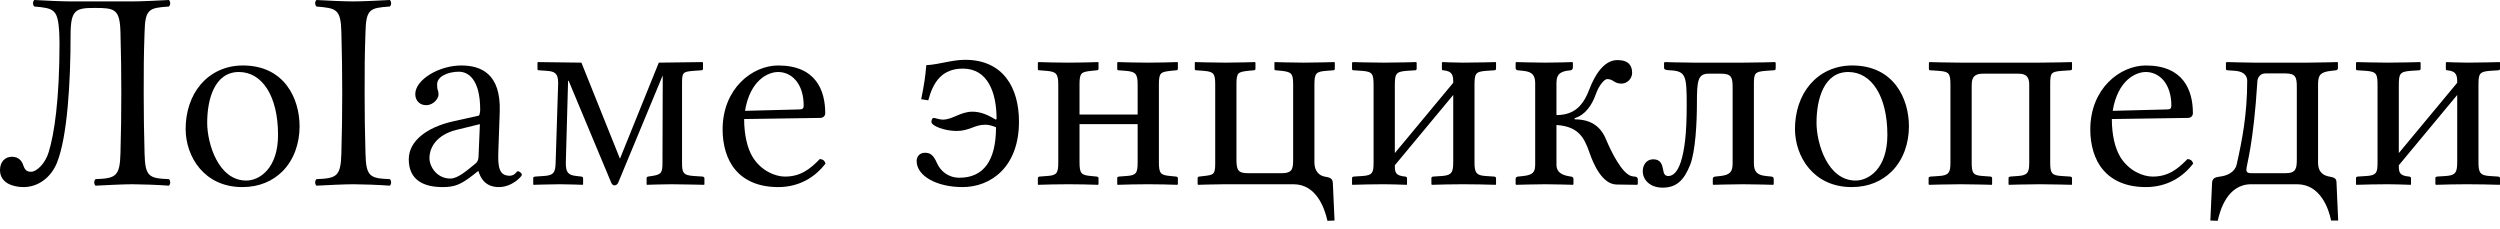 <svg width="120" height="11" viewBox="0 0 120 11" fill="none" xmlns="http://www.w3.org/2000/svg">
<path d="M2.844 1.551C2.844 1.742 2.857 1.878 2.857 2.054C2.857 4.816 2.599 6.449 2.34 7.293C2.177 7.85 1.755 8.245 1.497 8.245C1.347 8.245 1.211 8.218 1.116 7.932C1.048 7.714 0.884 7.524 0.571 7.524C0.245 7.524 0 7.769 0 8.163C0 8.816 0.68 8.98 1.129 8.98C1.837 8.98 2.449 8.517 2.735 7.81C3.238 6.558 3.388 3.918 3.388 1.687C3.388 0.463 3.633 0.381 4.544 0.381C5.497 0.381 5.755 0.422 5.782 1.551C5.81 2.68 5.823 3.347 5.823 4.476C5.823 5.605 5.81 6.231 5.782 7.361C5.755 8.49 5.537 8.558 4.585 8.599C4.503 8.68 4.503 8.83 4.585 8.912C5.116 8.884 5.946 8.844 6.354 8.844C6.762 8.844 7.551 8.871 8.109 8.912C8.19 8.83 8.19 8.68 8.109 8.599C7.156 8.558 6.966 8.49 6.939 7.361C6.912 6.245 6.898 5.619 6.898 4.49C6.898 3.361 6.898 2.694 6.939 1.551C6.966 0.422 7.156 0.381 8.109 0.313C8.19 0.231 8.19 0.082 8.109 0C7.605 0.027 6.762 0.068 6.354 0.068H3.415C3.007 0.068 2.082 0.027 1.646 0C1.565 0.082 1.565 0.231 1.646 0.313C2.599 0.395 2.776 0.449 2.844 1.551Z" fill="black"/>
<path d="M8.911 6.19C8.911 7.51 9.795 8.98 11.632 8.98C12.462 8.98 13.088 8.68 13.537 8.245C14.122 7.673 14.38 6.857 14.38 6.068C14.38 4.721 13.646 3.143 11.659 3.143C10.802 3.143 10.108 3.497 9.632 4.054C9.156 4.612 8.911 5.374 8.911 6.19ZM11.469 3.456C12.584 3.456 13.346 4.612 13.346 6.476C13.346 8.109 12.435 8.667 11.822 8.667C10.476 8.667 9.945 6.884 9.945 5.891C9.945 4.762 10.299 3.456 11.469 3.456Z" fill="black"/>
<path d="M17.543 7.361C17.515 6.245 17.502 5.619 17.502 4.49C17.502 3.361 17.502 2.694 17.543 1.551C17.57 0.422 17.76 0.381 18.713 0.313C18.794 0.231 18.794 0.082 18.713 0C18.209 0.027 17.366 0.068 16.957 0.068C16.549 0.068 15.624 0.027 15.189 0C15.107 0.082 15.107 0.231 15.189 0.313C16.141 0.395 16.359 0.422 16.386 1.551C16.413 2.68 16.427 3.347 16.427 4.476C16.427 5.605 16.413 6.231 16.386 7.361C16.359 8.49 16.141 8.558 15.189 8.599C15.107 8.68 15.107 8.83 15.189 8.912C15.719 8.884 16.549 8.844 16.957 8.844C17.366 8.844 18.155 8.871 18.713 8.912C18.794 8.83 18.794 8.68 18.713 8.599C17.76 8.558 17.57 8.49 17.543 7.361Z" fill="black"/>
<path d="M23.035 5.959L22.968 7.551C22.954 7.714 22.899 7.796 22.791 7.878C22.451 8.15 21.988 8.571 21.621 8.571C20.968 8.571 20.614 8 20.614 7.592C20.614 7.088 20.94 6.476 21.92 6.231L23.035 5.959ZM22.968 8.218C23.049 8.49 23.253 8.98 23.947 8.98C24.587 8.98 25.049 8.463 25.049 8.395C25.049 8.299 24.913 8.218 24.859 8.218C24.777 8.218 24.736 8.435 24.464 8.435C23.961 8.435 23.893 8.027 23.92 7.279L23.988 5.347C24.042 3.537 23.09 3.143 22.138 3.143C21.076 3.143 19.933 3.823 19.933 4.517C19.933 4.83 20.151 5.048 20.451 5.048C20.831 5.048 21.049 4.707 21.049 4.544C21.049 4.449 21.035 4.367 21.008 4.313C20.995 4.272 20.981 4.19 20.981 4.054C20.981 3.646 21.539 3.442 22.029 3.442C22.464 3.442 23.049 3.796 23.049 5.265C23.049 5.361 23.022 5.537 22.981 5.551L21.757 5.823C20.491 6.109 19.621 6.762 19.621 7.646C19.621 8.639 20.328 8.98 21.24 8.98C21.838 8.98 22.11 8.857 22.682 8.422L22.94 8.218H22.968Z" fill="black"/>
<path d="M25.812 2.98L25.799 3.007V3.306C25.799 3.347 25.812 3.374 25.867 3.374L26.261 3.401C26.615 3.429 26.792 3.51 26.792 3.986L26.67 7.823C26.656 8.299 26.561 8.422 26.084 8.449L25.676 8.476C25.622 8.49 25.595 8.503 25.595 8.544V8.844L25.608 8.871C25.608 8.871 26.479 8.844 26.887 8.844C27.295 8.844 27.962 8.871 27.962 8.871L27.989 8.844V8.558C27.989 8.503 27.962 8.49 27.908 8.476L27.676 8.449C27.268 8.408 27.159 8.272 27.159 7.823L27.268 3.878H27.295L29.336 8.762C29.377 8.857 29.431 8.898 29.486 8.898C29.567 8.898 29.636 8.857 29.676 8.762L31.799 3.646H31.812L31.799 7.81C31.799 8.299 31.744 8.381 31.282 8.449L31.105 8.476C31.064 8.49 31.037 8.503 31.037 8.558V8.844L31.05 8.871C31.05 8.871 31.799 8.844 32.207 8.844C32.615 8.844 33.799 8.871 33.799 8.871L33.812 8.844V8.558C33.812 8.517 33.785 8.49 33.731 8.476L33.323 8.449C32.778 8.422 32.738 8.272 32.738 7.81V3.986C32.738 3.483 32.778 3.442 33.282 3.401L33.663 3.374C33.717 3.374 33.744 3.347 33.744 3.306V3.007L33.717 2.98L31.622 3.007L29.758 7.619L27.908 3.007L25.812 2.98Z" fill="black"/>
<path d="M35.76 5.32C36.005 3.85 36.862 3.456 37.352 3.456C37.978 3.456 38.577 3.986 38.577 5.075C38.577 5.197 38.522 5.252 38.386 5.252L35.76 5.32ZM39.352 7.633C38.876 8.122 38.427 8.476 37.678 8.476C37.216 8.476 36.536 8.204 36.127 7.537C35.869 7.116 35.719 6.463 35.719 5.714L39.366 5.66C39.515 5.66 39.611 5.565 39.611 5.429C39.611 4.34 39.161 3.143 37.352 3.143C36.114 3.143 34.685 4.245 34.685 6.218C34.685 6.939 34.876 7.66 35.297 8.15C35.733 8.667 36.413 8.98 37.352 8.98C38.332 8.98 39.107 8.531 39.624 7.85C39.583 7.714 39.502 7.646 39.352 7.633Z" fill="black"/>
<path d="M43.999 7.728C43.999 8.449 44.965 8.98 46.203 8.98C47.55 8.98 48.911 8.027 48.911 5.837C48.911 4.19 48.135 2.871 46.326 2.871C45.686 2.871 45.128 3.088 44.462 3.129C44.421 3.646 44.353 4.109 44.217 4.762L44.557 4.816C44.788 3.946 45.21 3.293 46.217 3.293C47.428 3.293 47.836 4.463 47.836 5.714L47.795 5.742C47.441 5.524 47.074 5.361 46.679 5.361C46.094 5.361 45.727 5.742 45.251 5.742C45.074 5.742 44.911 5.66 44.816 5.66C44.734 5.66 44.707 5.796 44.707 5.85C44.707 6.041 45.333 6.286 45.918 6.286C46.53 6.286 46.775 5.986 47.292 5.986C47.469 5.986 47.645 6.041 47.809 6.109C47.809 7.728 47.197 8.531 46.054 8.531C45.509 8.531 45.142 8.204 44.979 7.837C44.788 7.401 44.625 7.333 44.394 7.333C44.149 7.333 43.999 7.51 43.999 7.728Z" fill="black"/>
<path d="M54.607 7.796C54.607 8.313 54.538 8.422 54.049 8.449L53.695 8.476C53.654 8.49 53.627 8.503 53.627 8.544V8.844L53.641 8.871C54.049 8.857 54.62 8.844 55.11 8.844C55.613 8.844 56.103 8.857 56.511 8.871L56.538 8.844V8.558C56.538 8.503 56.511 8.49 56.457 8.476L56.185 8.449C55.722 8.408 55.627 8.34 55.627 7.796V4.041C55.627 3.483 55.722 3.456 56.185 3.401L56.457 3.374C56.511 3.374 56.538 3.347 56.538 3.293V3.007L56.525 2.98C56.117 2.993 55.613 3.007 55.11 3.007C54.62 3.007 54.062 2.993 53.654 2.98L53.627 3.007V3.306C53.627 3.361 53.654 3.374 53.695 3.374L54.049 3.401C54.484 3.442 54.607 3.524 54.607 4.041V5.497H51.817V4.041C51.817 3.483 51.913 3.456 52.375 3.401L52.647 3.374C52.702 3.374 52.729 3.347 52.729 3.293V3.007L52.715 2.98C52.307 2.993 51.79 3.007 51.287 3.007C50.797 3.007 50.253 2.993 49.845 2.98L49.817 3.007V3.306C49.817 3.361 49.845 3.374 49.886 3.374L50.239 3.401C50.675 3.442 50.797 3.524 50.797 4.041V7.796C50.797 8.313 50.729 8.422 50.239 8.449L49.886 8.476C49.845 8.49 49.817 8.503 49.817 8.544V8.844L49.831 8.871C50.239 8.857 50.797 8.844 51.287 8.844C51.79 8.844 52.294 8.857 52.702 8.871L52.729 8.844V8.558C52.729 8.503 52.702 8.49 52.647 8.476L52.375 8.449C51.913 8.408 51.817 8.34 51.817 7.796V5.959H54.607V7.796Z" fill="black"/>
<path d="M62.071 4.054V7.646C62.071 8.109 62.031 8.313 61.527 8.313H59.895C59.418 8.313 59.35 8.15 59.35 7.646V4.041C59.35 3.483 59.432 3.456 59.895 3.401L60.18 3.374C60.235 3.374 60.262 3.347 60.262 3.293V3.007L60.235 2.98C60.235 2.98 59.364 3.007 58.82 3.007C58.248 3.007 57.364 2.98 57.364 2.98L57.35 3.007V3.306C57.35 3.361 57.377 3.374 57.432 3.374L57.786 3.401C58.248 3.442 58.33 3.524 58.33 4.041V7.85C58.33 8.381 58.248 8.395 57.786 8.449L57.554 8.476C57.514 8.49 57.486 8.503 57.486 8.558V8.844L57.514 8.871C57.514 8.871 58.371 8.844 58.779 8.844H62.085C63.16 8.844 63.568 9.932 63.718 10.599L64.058 10.585L63.976 8.776C63.962 8.544 63.813 8.517 63.582 8.476C63.337 8.435 63.092 8.218 63.092 7.81V4.054C63.092 3.497 63.187 3.442 63.65 3.401L63.99 3.374C64.044 3.374 64.071 3.347 64.071 3.306V3.007L64.044 2.98C64.044 2.98 63.146 3.007 62.575 3.007C62.031 3.007 61.187 2.98 61.187 2.98L61.173 3.007V3.306C61.173 3.361 61.201 3.374 61.241 3.374L61.527 3.401C61.99 3.456 62.071 3.524 62.071 4.054Z" fill="black"/>
<path d="M66.422 3.007C65.837 3.007 64.939 2.98 64.939 2.98L64.898 3.007V3.306C64.898 3.361 64.925 3.374 64.98 3.374L65.388 3.401C65.891 3.442 65.932 3.551 65.932 4.122V7.796C65.932 8.272 65.891 8.422 65.388 8.449L64.966 8.476C64.925 8.49 64.898 8.503 64.898 8.544V8.844L64.912 8.871C65.456 8.857 65.837 8.844 66.422 8.844C66.857 8.844 66.98 8.857 67.524 8.871L67.537 8.844V8.558C67.537 8.503 67.51 8.49 67.456 8.476C66.993 8.435 66.952 8.286 66.952 7.959V7.932L69.755 4.558V7.769C69.755 8.245 69.701 8.422 69.197 8.449L68.776 8.476C68.735 8.49 68.707 8.503 68.707 8.544V8.844L68.735 8.871C69.279 8.857 69.646 8.844 70.231 8.844C70.844 8.844 71.252 8.857 71.796 8.871L71.81 8.844V8.558C71.81 8.503 71.782 8.49 71.728 8.476L71.32 8.449C70.844 8.422 70.776 8.272 70.776 7.769V4.109C70.776 3.537 70.816 3.442 71.32 3.401L71.728 3.374C71.782 3.374 71.81 3.347 71.81 3.293V3.007L71.796 2.98C71.796 2.98 70.844 3.007 70.231 3.007C69.85 3.007 69.238 2.98 69.238 2.98L69.211 3.007V3.306C69.211 3.361 69.238 3.374 69.279 3.374C69.742 3.415 69.755 3.646 69.755 3.973L66.952 7.347V4.109C66.952 3.551 66.993 3.442 67.51 3.401L67.918 3.374C67.973 3.374 68 3.347 68 3.293V3.007L67.973 2.98C67.973 2.98 67.02 3.007 66.422 3.007Z" fill="black"/>
<path d="M72.75 8.844L72.778 8.871C72.778 8.871 73.703 8.844 74.179 8.844C74.71 8.844 75.499 8.871 75.499 8.871L75.526 8.844V8.585C75.526 8.517 75.472 8.49 75.417 8.476C75.118 8.435 74.71 8.354 74.71 7.905V6C75.73 6.068 76.029 6.558 76.288 7.306C76.492 7.905 76.914 8.844 77.594 8.857L78.573 8.871L78.614 8.844V8.599C78.614 8.503 78.519 8.476 78.465 8.476L78.356 8.463C77.866 8.395 77.308 7.211 77.091 6.694C76.818 6.027 76.315 5.728 75.58 5.728V5.673C76.084 5.524 76.41 5.061 76.601 4.517C76.75 4.095 77.009 3.796 77.145 3.796C77.267 3.796 77.363 3.837 77.444 3.891C77.54 3.959 77.662 4.014 77.825 4.014C78.111 4.014 78.342 3.769 78.342 3.497C78.342 3.17 78.193 2.884 77.635 2.884C76.982 2.884 76.546 3.619 76.301 4.259C76.016 5.007 75.621 5.524 74.71 5.524V3.973C74.71 3.483 74.995 3.415 75.39 3.374C75.444 3.374 75.499 3.306 75.499 3.238V3.007L75.472 2.98C75.472 2.98 74.71 3.007 74.179 3.007C73.703 3.007 72.778 2.98 72.778 2.98L72.75 3.007V3.265C72.75 3.333 72.791 3.361 72.859 3.374L73.118 3.401C73.553 3.442 73.689 3.619 73.689 4V7.878C73.689 8.259 73.594 8.395 73.118 8.449L72.859 8.476C72.791 8.49 72.75 8.517 72.75 8.585V8.844Z" fill="black"/>
<path d="M78.853 8.218C78.853 8.639 79.207 9.007 79.806 9.007C80.459 9.007 80.826 8.667 81.125 7.918C81.384 7.265 81.452 5.878 81.452 4.952C81.452 3.891 81.493 3.537 82.01 3.537H82.622C83.112 3.537 83.166 3.728 83.166 4.19V7.837C83.166 8.231 83.057 8.395 82.581 8.449L82.323 8.476C82.255 8.49 82.214 8.517 82.214 8.585V8.844L82.241 8.871C82.241 8.871 83.166 8.844 83.656 8.844C84.187 8.844 85.112 8.871 85.112 8.871L85.139 8.844V8.585C85.139 8.517 85.085 8.476 85.03 8.476L84.772 8.449C84.336 8.408 84.187 8.231 84.187 7.837V4.041C84.187 3.524 84.227 3.442 84.744 3.401L85.125 3.374C85.207 3.374 85.234 3.347 85.234 3.279V3.007L85.193 2.98C85.193 2.98 84.268 3.007 83.683 3.007H81.316C80.772 3.007 79.915 2.98 79.915 2.98L79.874 3.007V3.224C79.874 3.347 79.928 3.361 80.159 3.374C80.921 3.415 80.962 3.619 80.962 5.048C80.962 6.476 80.853 7.224 80.676 7.782C80.513 8.272 80.296 8.449 80.078 8.449C79.915 8.449 79.86 8.34 79.833 8.163C79.792 7.918 79.724 7.646 79.357 7.646C79.03 7.646 78.853 7.918 78.853 8.218Z" fill="black"/>
<path d="M86.159 6.19C86.159 7.51 87.043 8.98 88.88 8.98C89.71 8.98 90.336 8.68 90.785 8.245C91.37 7.673 91.629 6.857 91.629 6.068C91.629 4.721 90.894 3.143 88.907 3.143C88.05 3.143 87.356 3.497 86.88 4.054C86.404 4.612 86.159 5.374 86.159 6.19ZM88.717 3.456C89.833 3.456 90.594 4.612 90.594 6.476C90.594 8.109 89.683 8.667 89.071 8.667C87.724 8.667 87.193 6.884 87.193 5.891C87.193 4.762 87.547 3.456 88.717 3.456Z" fill="black"/>
<path d="M93.621 4.068V7.81C93.621 8.286 93.539 8.422 93.063 8.449L92.655 8.476C92.6 8.49 92.573 8.503 92.573 8.544V8.844L92.6 8.871C92.6 8.871 93.525 8.844 94.124 8.844C94.695 8.844 95.607 8.871 95.607 8.871L95.621 8.844V8.558C95.621 8.503 95.593 8.49 95.553 8.476L95.185 8.449C94.723 8.422 94.641 8.327 94.641 7.81V4.068C94.641 3.592 94.913 3.537 95.199 3.537H96.845C97.117 3.537 97.403 3.565 97.403 4.068V7.81C97.403 8.286 97.321 8.422 96.845 8.449L96.478 8.476C96.437 8.49 96.41 8.503 96.41 8.544V8.844L96.423 8.871C96.423 8.871 97.335 8.844 97.92 8.844C98.505 8.844 99.444 8.871 99.444 8.871L99.457 8.844V8.558C99.457 8.503 99.43 8.49 99.376 8.476L98.968 8.449C98.491 8.422 98.41 8.327 98.41 7.81V4.054C98.41 3.497 98.451 3.442 98.968 3.401L99.376 3.374C99.43 3.374 99.457 3.347 99.457 3.293V3.007L99.444 2.98C99.444 2.98 98.491 3.007 97.879 3.007H94.11C93.525 3.007 92.614 2.98 92.614 2.98L92.587 3.007V3.306C92.587 3.361 92.614 3.374 92.655 3.374L93.063 3.401C93.539 3.442 93.621 3.497 93.621 4.068Z" fill="black"/>
<path d="M101.409 5.32C101.654 3.85 102.511 3.456 103.001 3.456C103.627 3.456 104.225 3.986 104.225 5.075C104.225 5.197 104.171 5.252 104.035 5.252L101.409 5.32ZM105.001 7.633C104.525 8.122 104.076 8.476 103.327 8.476C102.865 8.476 102.185 8.204 101.776 7.537C101.518 7.116 101.368 6.463 101.368 5.714L105.015 5.66C105.164 5.66 105.259 5.565 105.259 5.429C105.259 4.34 104.81 3.143 103.001 3.143C101.763 3.143 100.334 4.245 100.334 6.218C100.334 6.939 100.525 7.66 100.947 8.15C101.382 8.667 102.062 8.98 103.001 8.98C103.981 8.98 104.756 8.531 105.273 7.85C105.232 7.714 105.151 7.646 105.001 7.633Z" fill="black"/>
<path d="M106.097 10.585L106.451 10.599C106.56 10.095 106.913 8.844 108.056 8.844H110.26C111.39 8.844 111.784 10.041 111.893 10.585H112.233L112.152 8.762C112.152 8.571 112.056 8.517 111.811 8.476C111.58 8.435 111.267 8.313 111.267 7.81V4.041C111.267 3.578 111.403 3.456 111.893 3.401L112.124 3.374C112.165 3.374 112.22 3.333 112.22 3.279V3.007L112.206 2.98C112.206 2.98 111.213 3.007 110.764 3.007H108.179C107.947 3.007 106.886 2.98 106.886 2.98L106.845 3.007V3.306C106.845 3.361 106.886 3.374 106.941 3.374L107.308 3.401C107.784 3.442 107.866 3.714 107.866 3.878C107.866 5.497 107.621 6.735 107.362 7.891C107.281 8.259 106.913 8.435 106.56 8.476C106.369 8.503 106.192 8.531 106.179 8.776L106.097 10.585ZM107.825 8.15C107.825 7.918 108.165 6.98 108.356 3.878C108.356 3.823 108.424 3.524 108.737 3.524H109.703C110.206 3.524 110.247 3.728 110.247 4.19V7.646C110.247 8.095 110.206 8.313 109.703 8.313H108.084C107.947 8.313 107.825 8.299 107.825 8.15Z" fill="black"/>
<path d="M114.612 3.007C114.027 3.007 113.129 2.98 113.129 2.98L113.088 3.007V3.306C113.088 3.361 113.116 3.374 113.17 3.374L113.578 3.401C114.082 3.442 114.122 3.551 114.122 4.122V7.796C114.122 8.272 114.082 8.422 113.578 8.449L113.156 8.476C113.116 8.49 113.088 8.503 113.088 8.544V8.844L113.102 8.871C113.646 8.857 114.027 8.844 114.612 8.844C115.048 8.844 115.17 8.857 115.714 8.871L115.728 8.844V8.558C115.728 8.503 115.701 8.49 115.646 8.476C115.184 8.435 115.143 8.286 115.143 7.959V7.932L117.946 4.558V7.769C117.946 8.245 117.891 8.422 117.388 8.449L116.966 8.476C116.925 8.49 116.898 8.503 116.898 8.544V8.844L116.925 8.871C117.469 8.857 117.837 8.844 118.422 8.844C119.034 8.844 119.442 8.857 119.986 8.871L120 8.844V8.558C120 8.503 119.973 8.49 119.918 8.476L119.51 8.449C119.034 8.422 118.966 8.272 118.966 7.769V4.109C118.966 3.537 119.007 3.442 119.51 3.401L119.918 3.374C119.973 3.374 120 3.347 120 3.293V3.007L119.986 2.98C119.986 2.98 119.034 3.007 118.422 3.007C118.041 3.007 117.429 2.98 117.429 2.98L117.401 3.007V3.306C117.401 3.361 117.429 3.374 117.469 3.374C117.932 3.415 117.946 3.646 117.946 3.973L115.143 7.347V4.109C115.143 3.551 115.184 3.442 115.701 3.401L116.109 3.374C116.163 3.374 116.19 3.347 116.19 3.293V3.007L116.163 2.98C116.163 2.98 115.211 3.007 114.612 3.007Z" fill="black"/>
</svg>
